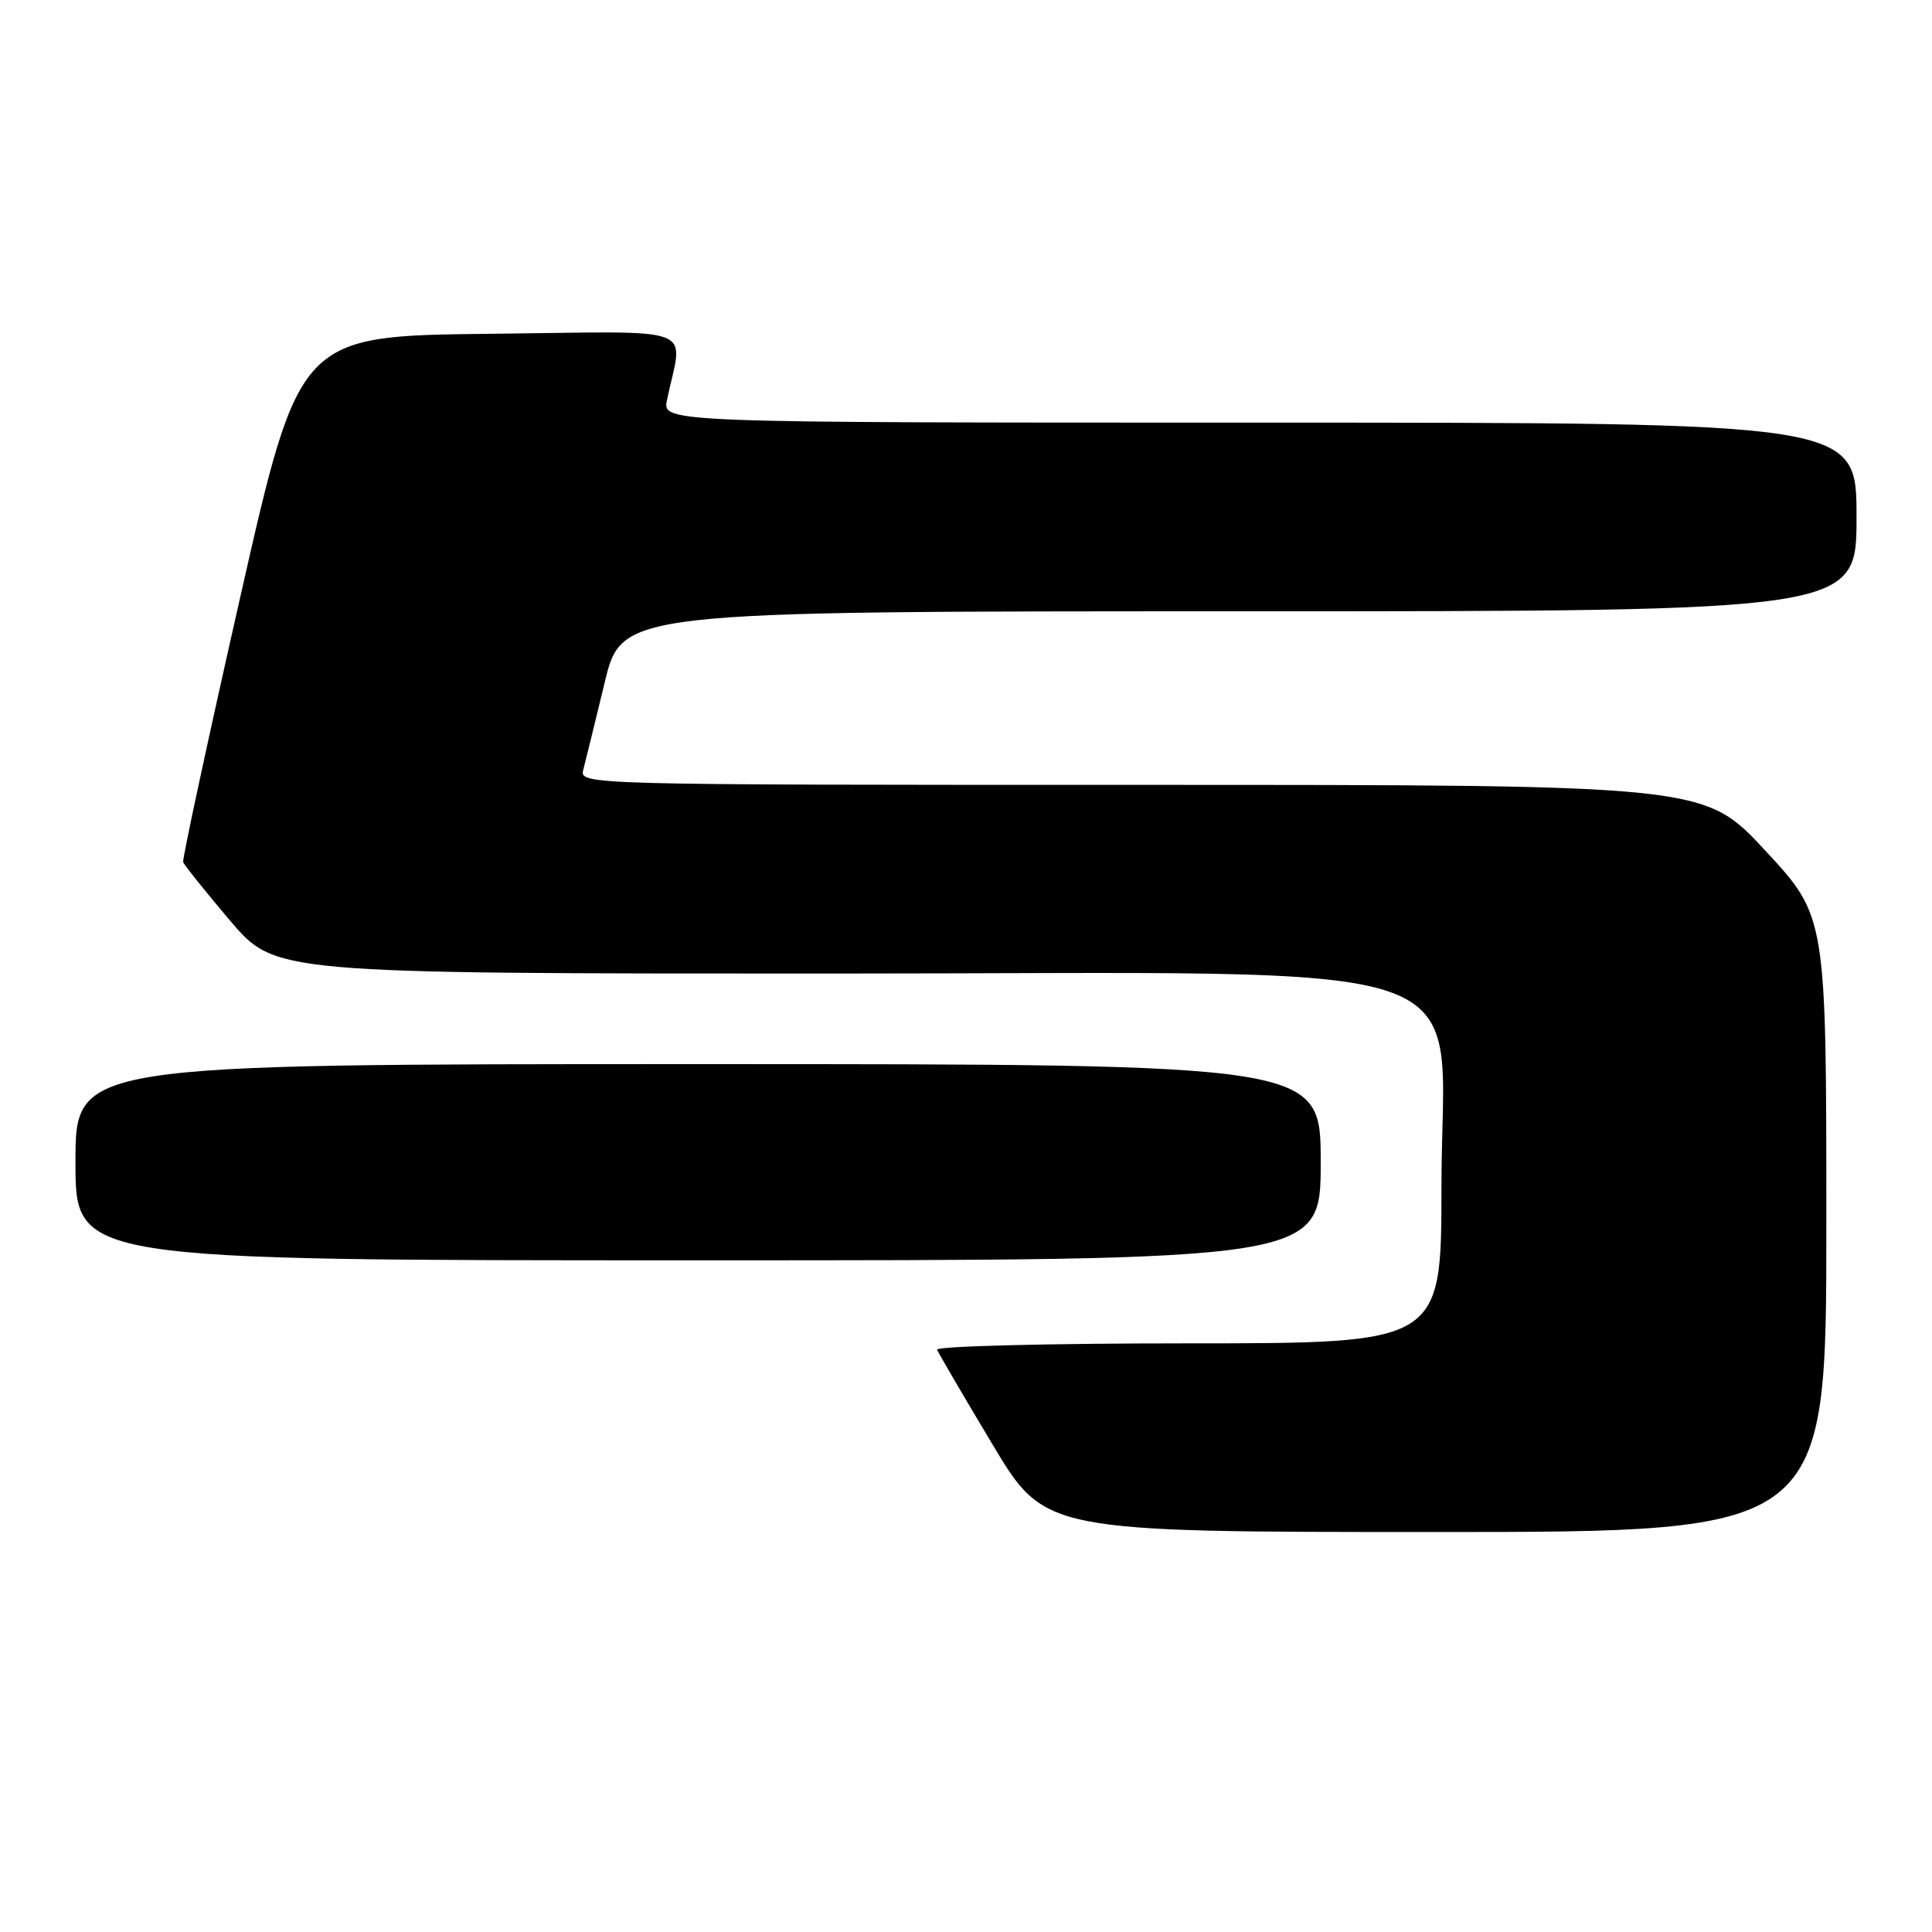 <?xml version="1.0" encoding="UTF-8" standalone="no"?>
<!DOCTYPE svg PUBLIC "-//W3C//DTD SVG 1.1//EN" "http://www.w3.org/Graphics/SVG/1.1/DTD/svg11.dtd" >
<svg xmlns="http://www.w3.org/2000/svg" xmlns:xlink="http://www.w3.org/1999/xlink" version="1.1" viewBox="0 0 256 256">
 <g >
 <path fill="currentColor"
d=" M 242.00 162.22 C 242.00 121.44 242.00 121.44 233.92 112.72 C 225.84 104.00 225.84 104.00 151.30 104.00 C 77.13 104.00 76.77 103.99 77.29 101.99 C 77.58 100.88 78.85 95.71 80.11 90.49 C 82.39 81.00 82.39 81.00 164.20 81.00 C 246.00 81.00 246.00 81.00 246.00 68.50 C 246.00 56.00 246.00 56.00 166.88 56.00 C 87.75 56.00 87.75 56.00 88.38 53.00 C 90.48 42.90 93.24 43.93 64.97 44.23 C 39.68 44.50 39.68 44.50 31.86 79.00 C 27.56 97.97 24.15 113.82 24.27 114.22 C 24.40 114.62 27.19 118.10 30.47 121.97 C 36.44 129.00 36.44 129.00 109.93 129.00 C 199.57 129.00 191.00 126.02 191.00 157.20 C 191.00 178.00 191.00 178.00 157.42 178.00 C 138.95 178.00 123.98 178.38 124.17 178.84 C 124.35 179.30 127.64 184.93 131.48 191.34 C 138.45 203.00 138.45 203.00 190.23 203.00 C 242.00 203.00 242.00 203.00 242.00 162.22 Z  M 175.00 154.00 C 175.00 141.00 175.00 141.00 92.50 141.00 C 10.00 141.00 10.00 141.00 10.00 154.00 C 10.00 167.00 10.00 167.00 92.50 167.00 C 175.00 167.00 175.00 167.00 175.00 154.00 Z "/>
</g>
</svg>
